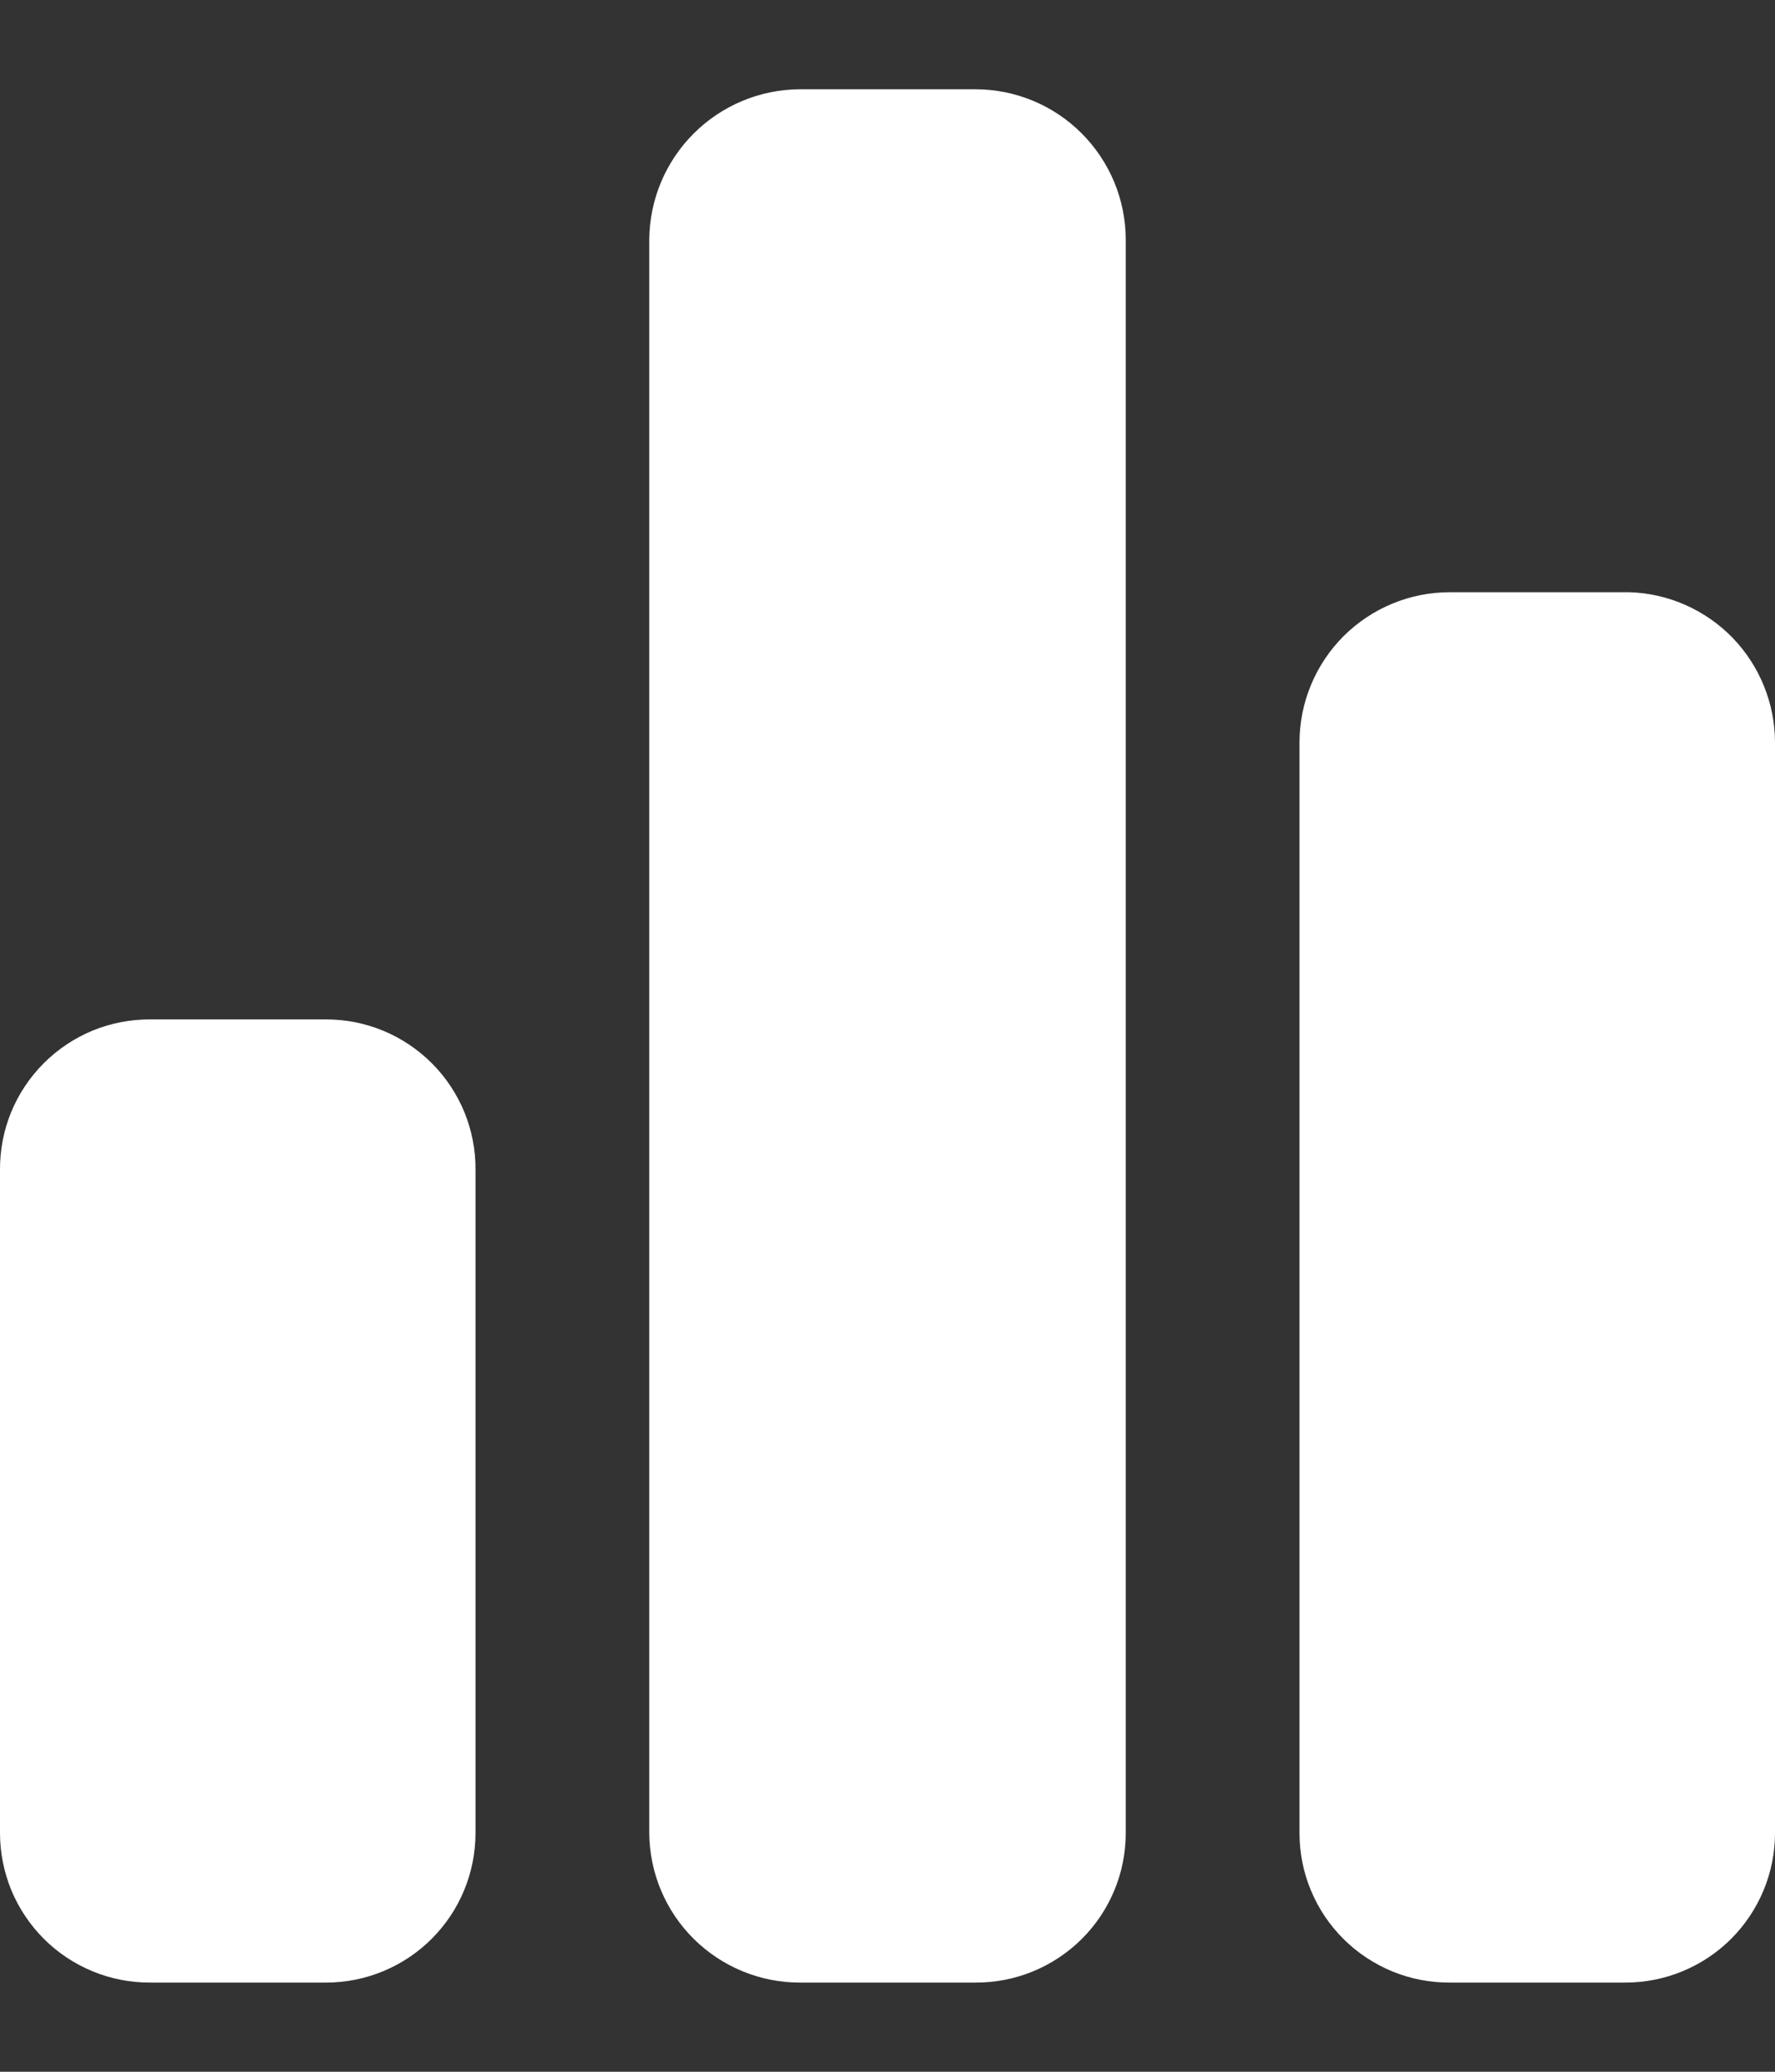 <svg width="18" height="21" viewBox="0 0 18 21" fill="none" xmlns="http://www.w3.org/2000/svg">
<rect x="0" y="0" width="18" height="21" fill="#333333" stroke="none"/>
<path d="M4.822 11.858V18.58C4.822 18.982 4.663 19.367 4.378 19.652C4.094 19.936 3.709 20.096 3.307 20.096H1.525C1.326 20.097 1.127 20.059 0.942 19.983C0.757 19.907 0.589 19.796 0.447 19.655C0.306 19.514 0.193 19.347 0.116 19.162C0.04 18.978 2.79514e-05 18.78 3.2165e-05 18.58V11.858C-0.001 11.658 0.037 11.459 0.113 11.273C0.19 11.087 0.302 10.919 0.444 10.777C0.586 10.635 0.754 10.523 0.94 10.446C1.126 10.37 1.325 10.332 1.525 10.333H3.307C3.507 10.333 3.704 10.372 3.889 10.449C4.074 10.526 4.241 10.639 4.382 10.78C4.523 10.922 4.634 11.09 4.71 11.275C4.785 11.46 4.824 11.658 4.822 11.858ZM11.416 2.43V18.58C11.416 18.78 11.377 18.978 11.3 19.162C11.223 19.347 11.111 19.514 10.969 19.655C10.827 19.796 10.659 19.907 10.474 19.983C10.289 20.059 10.091 20.097 9.891 20.096H8.109C7.707 20.096 7.32 19.936 7.034 19.652C6.748 19.368 6.587 18.983 6.584 18.58V2.43C6.587 2.026 6.748 1.64 7.034 1.354C7.319 1.069 7.706 0.907 8.109 0.905H9.891C10.295 0.905 10.683 1.065 10.969 1.352C11.255 1.638 11.416 2.026 11.416 2.43ZM18 7.528V18.58C18 18.982 17.84 19.367 17.556 19.652C17.272 19.936 16.886 20.096 16.484 20.096H14.703C14.503 20.097 14.305 20.059 14.12 19.983C13.935 19.907 13.767 19.796 13.625 19.655C13.483 19.514 13.371 19.347 13.294 19.162C13.217 18.978 13.178 18.78 13.178 18.58V7.528C13.178 7.328 13.217 7.129 13.294 6.944C13.37 6.759 13.483 6.591 13.624 6.449C13.766 6.308 13.934 6.195 14.119 6.119C14.304 6.042 14.503 6.003 14.703 6.003H16.524C16.92 6.015 17.295 6.182 17.571 6.466C17.846 6.751 18 7.132 18 7.528Z" fill="white"/>
</svg>
